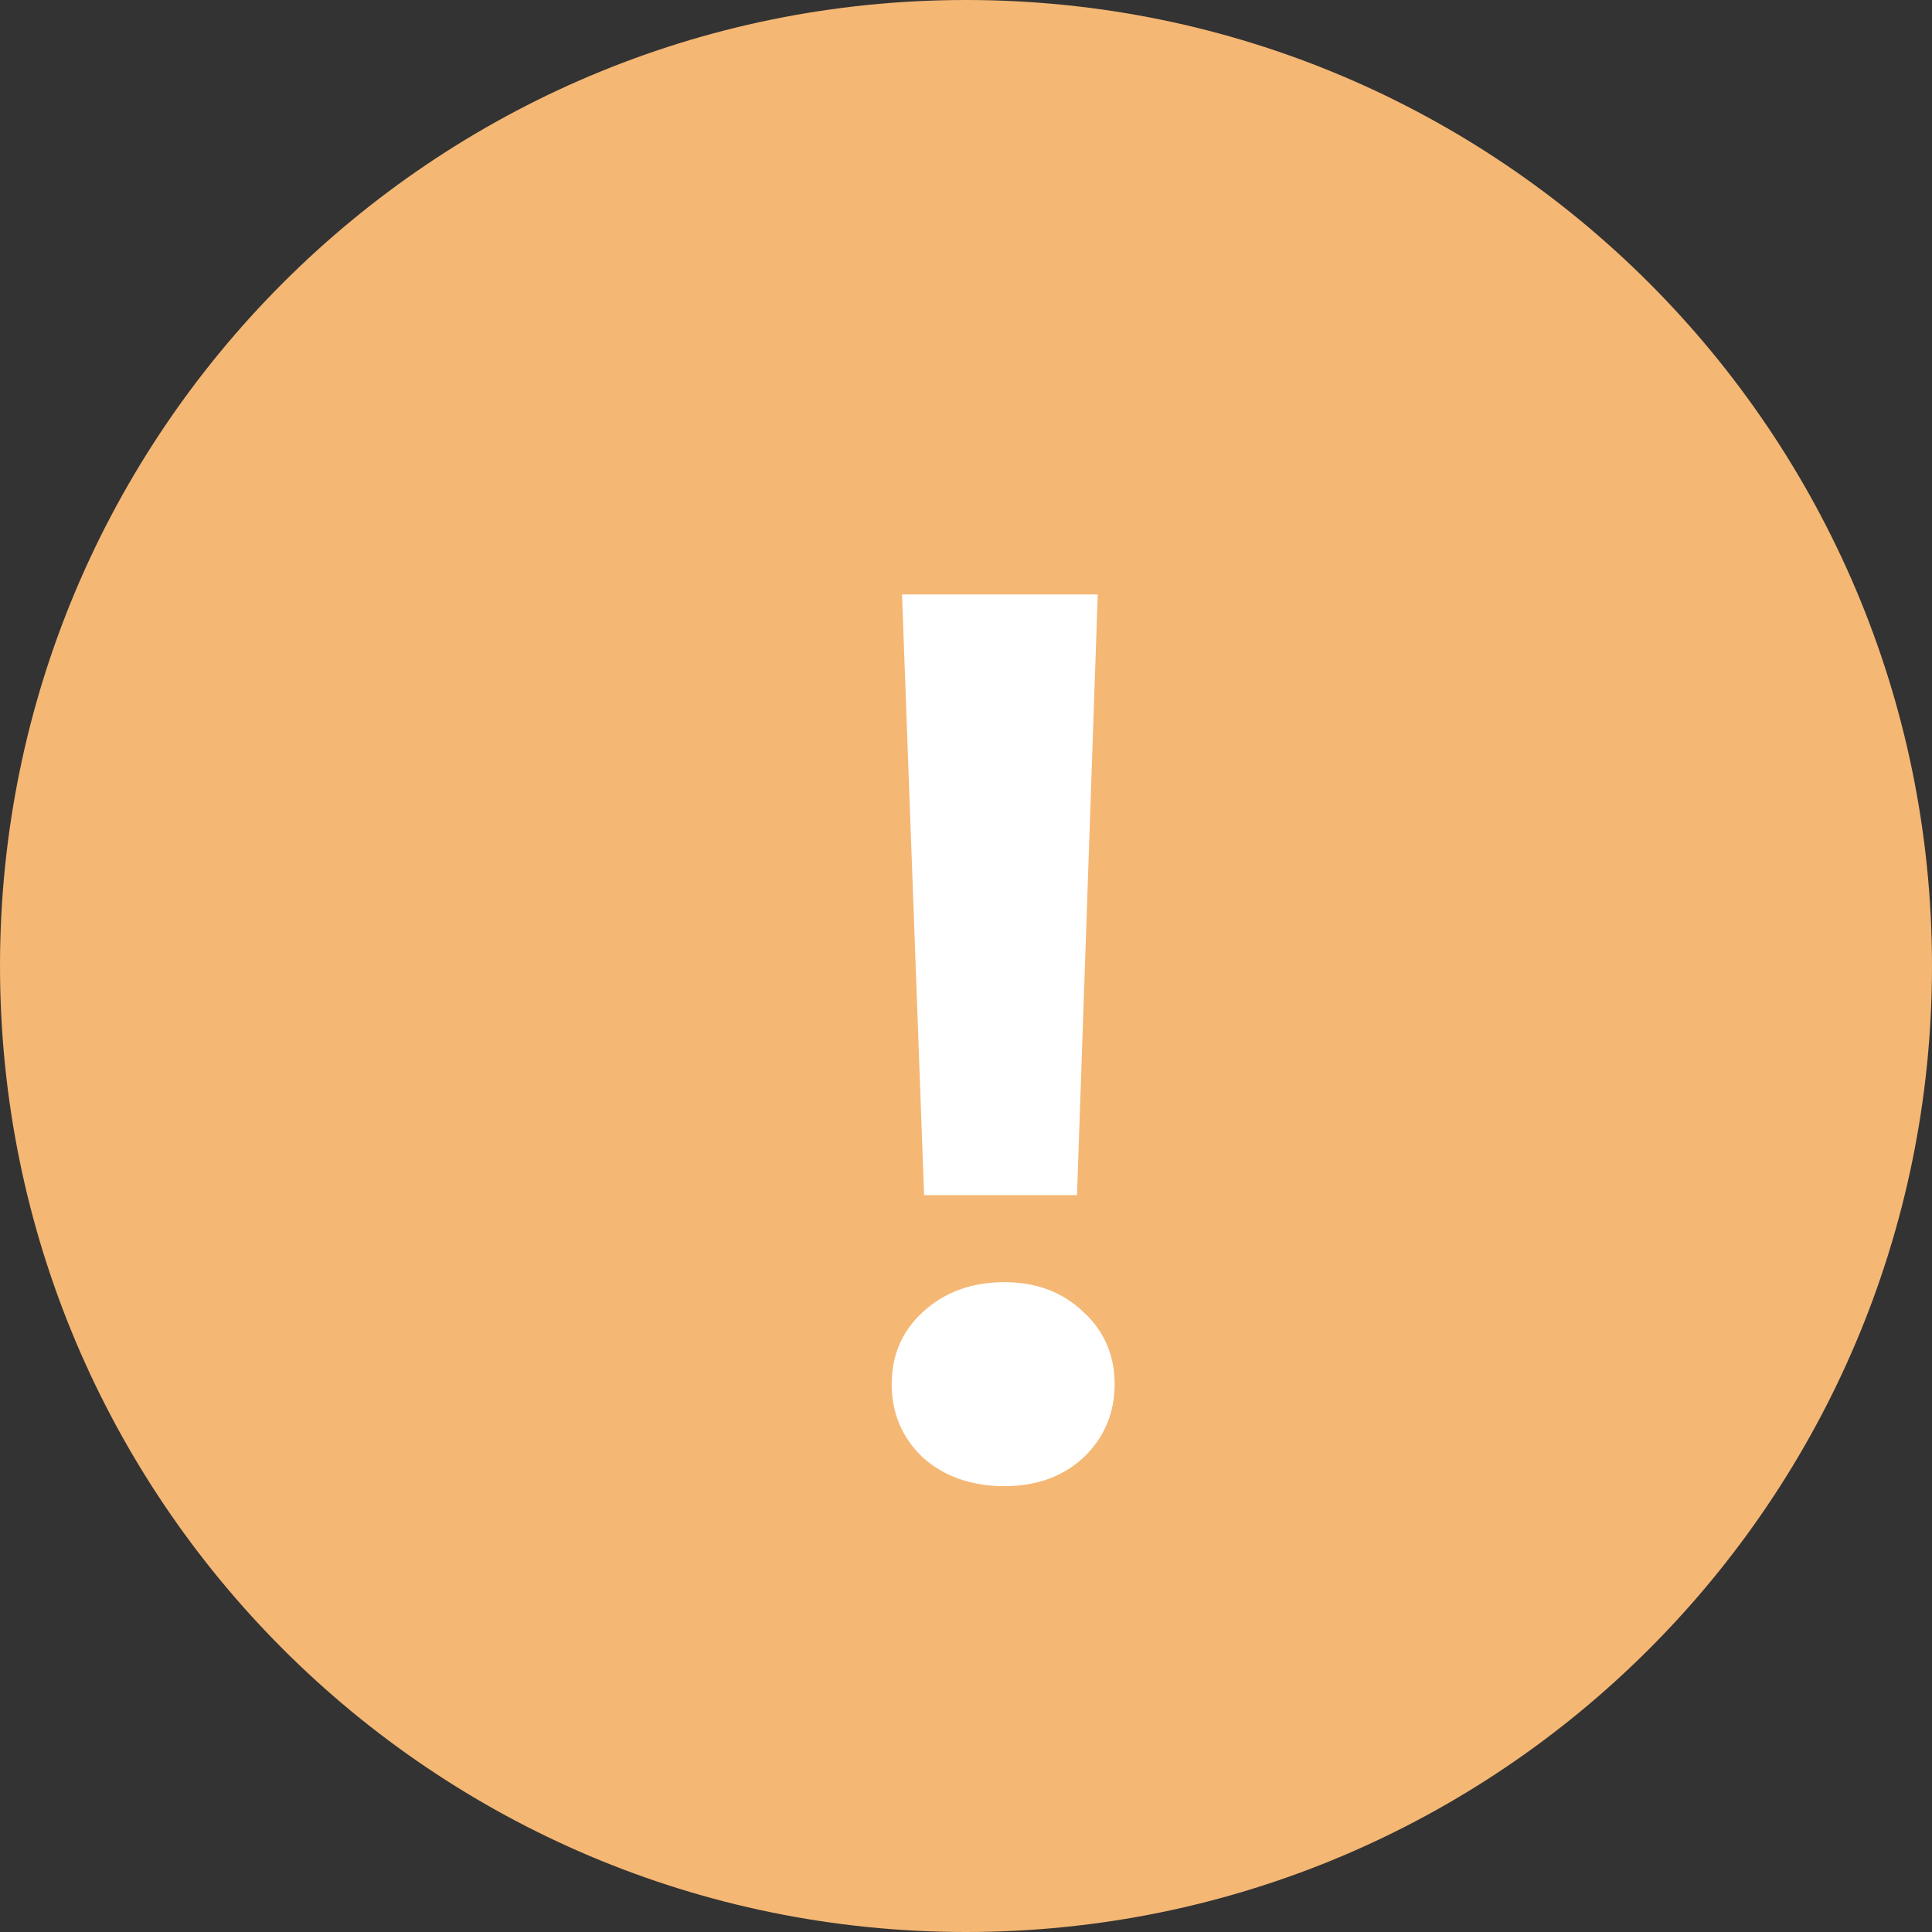 <svg width="26" height="26" viewBox="0 0 26 26" fill="none" xmlns="http://www.w3.org/2000/svg">
<rect x="0" y="0" width="26" height="26" fill="#333333" stroke="none"/>
<path d="M26 13C26 20.18 20.18 26 13 26C5.82 26 0 20.18 0 13C0 5.82 5.82 0 13 0C20.18 0 26 5.82 26 13Z" fill="#F5B774"/>
<path d="M14.773 8L14.494 16.084H12.436L12.139 8H14.773ZM13.517 20C13.076 20 12.709 19.872 12.419 19.615C12.139 19.347 12 19.018 12 18.628C12 18.237 12.139 17.913 12.419 17.657C12.709 17.389 13.076 17.255 13.517 17.255C13.948 17.255 14.302 17.389 14.581 17.657C14.861 17.913 15 18.237 15 18.628C15 19.018 14.861 19.347 14.581 19.615C14.302 19.872 13.948 20 13.517 20Z" fill="white"/>
</svg>
